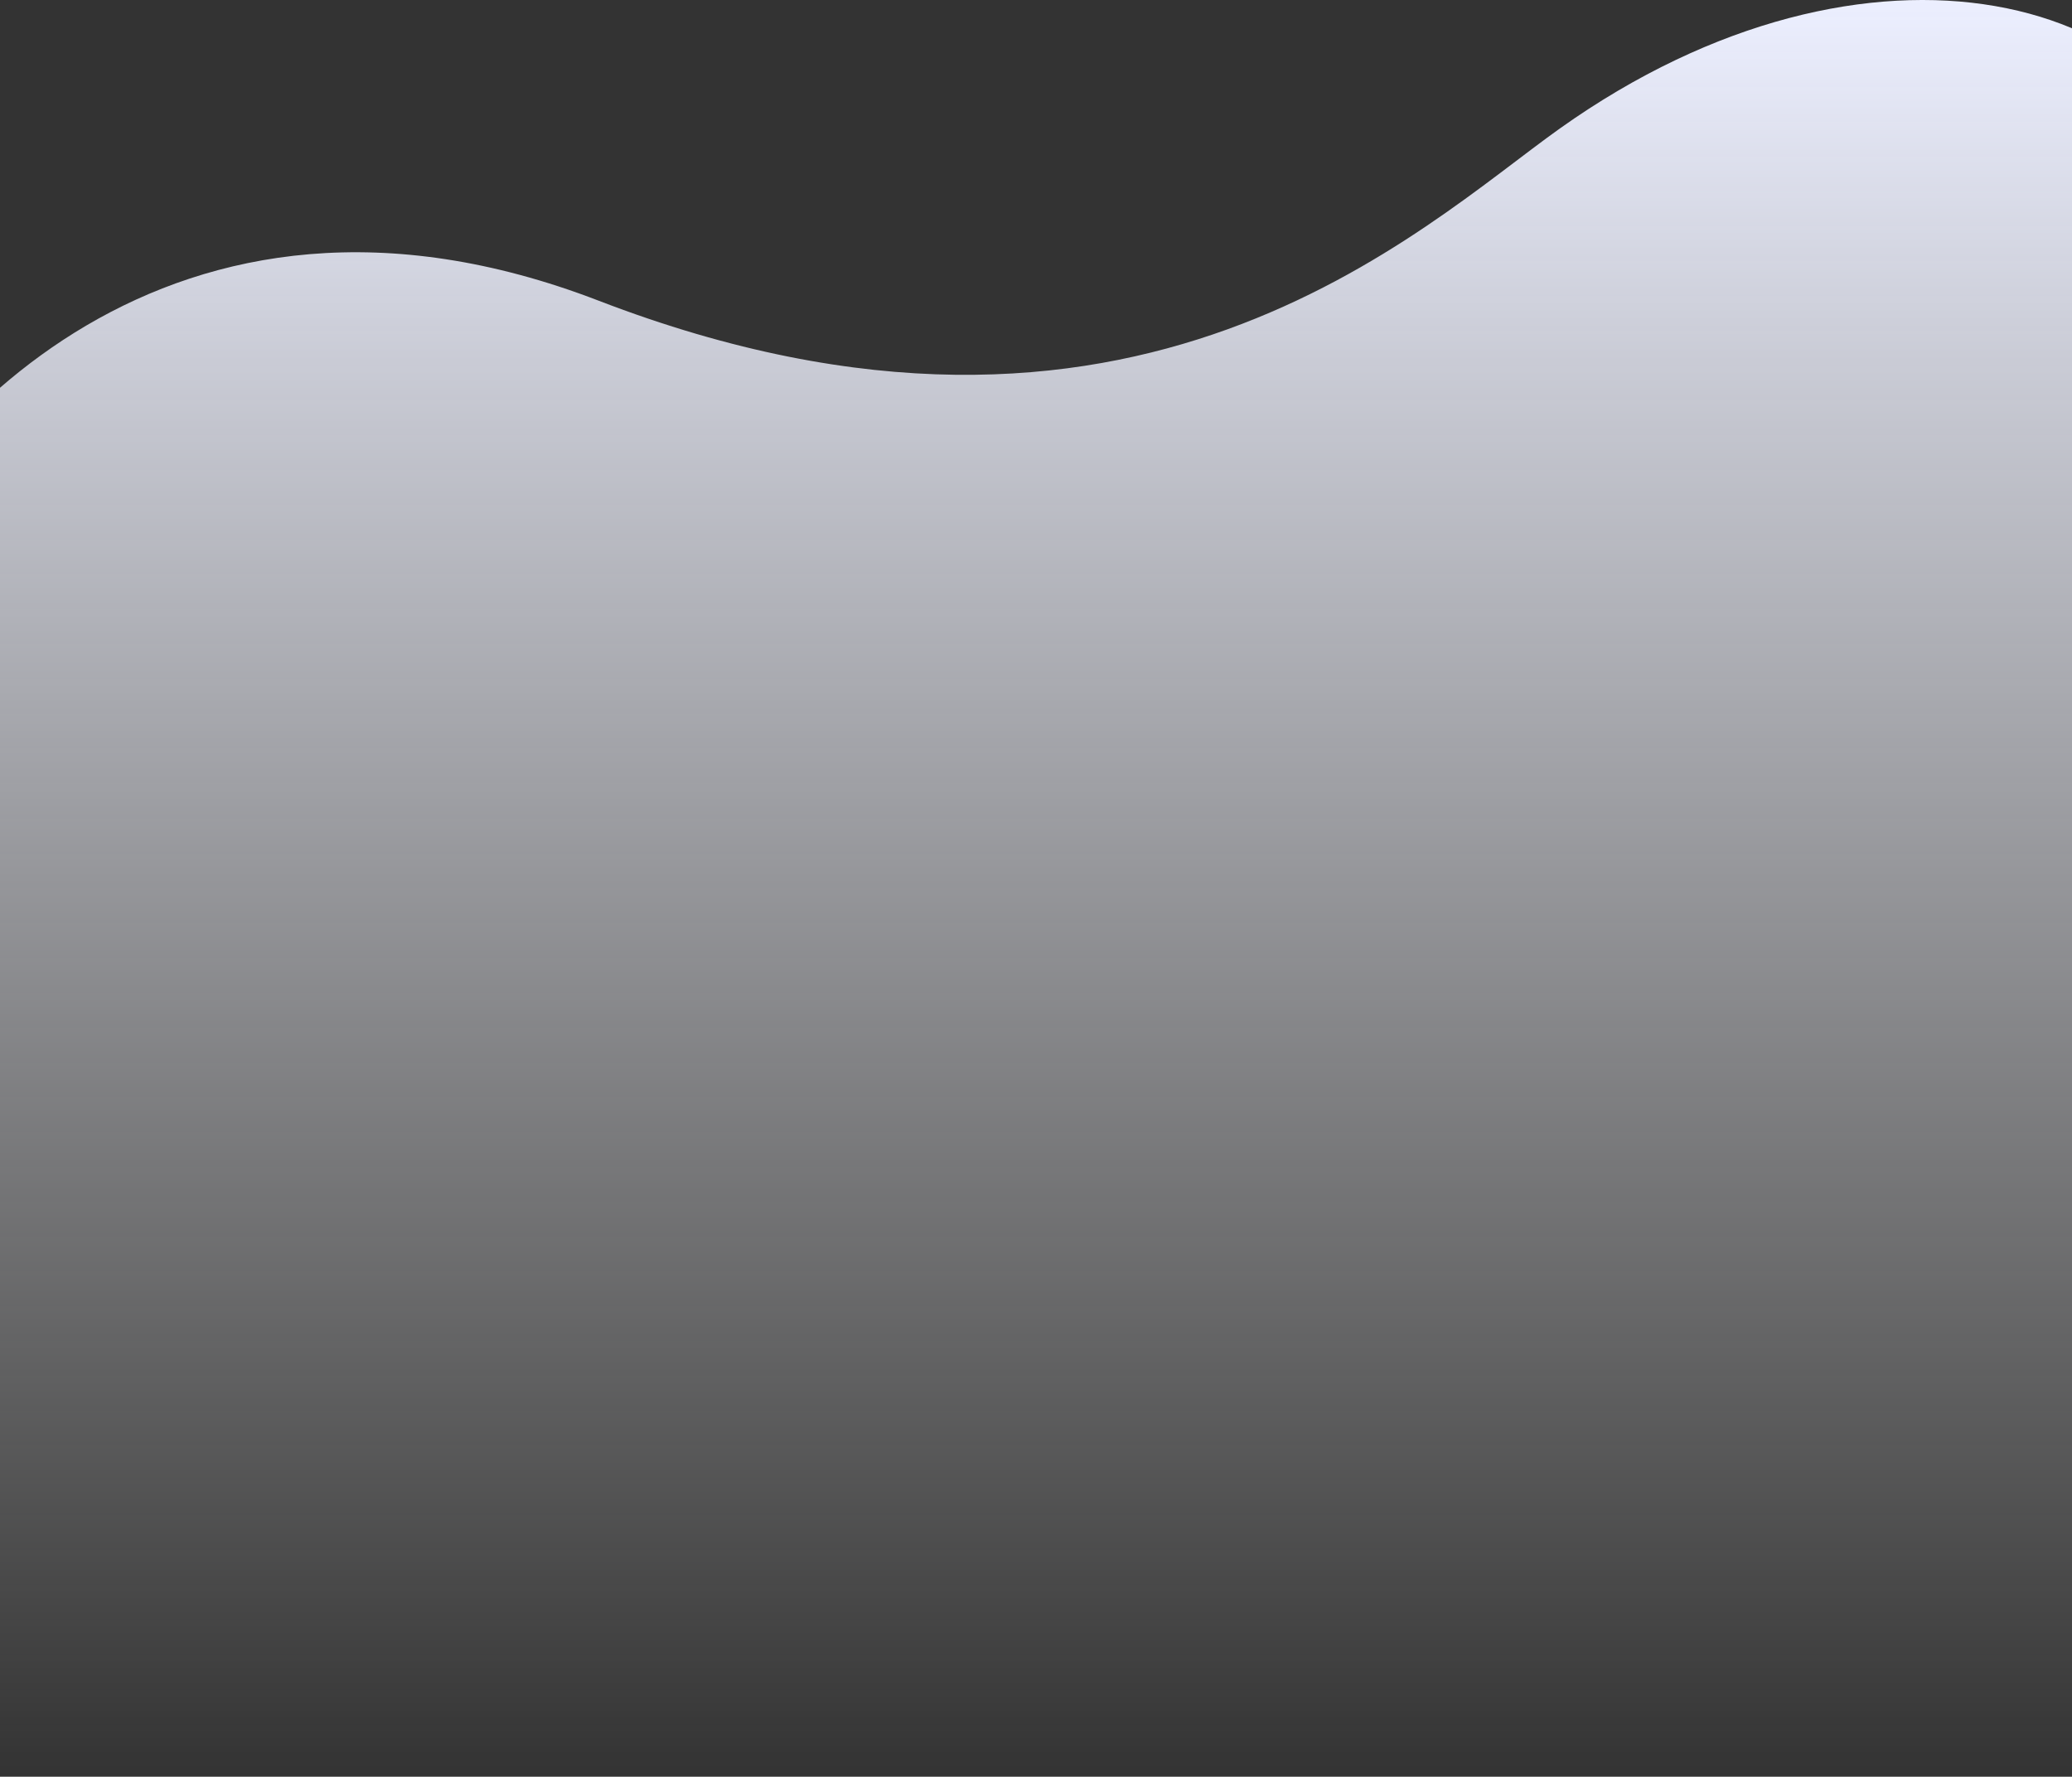 <svg width="428" height="367" viewBox="0 0 428 367" fill="none" xmlns="http://www.w3.org/2000/svg">
<rect x="0" y="0" width="428" height="367" fill="#333333" stroke="none"/>
<path d="M123.649 62.106C35.087 28.015 -17.685 89.198 -33 124.052V367H460.383C460.383 299.344 461 140.438 461 45.192C452.057 -1.816 385.913 -18.73 322.236 26.521C293.315 47.073 234.352 104.721 123.649 62.106Z" fill="url(#paint0_linear_50_336)"/>
<defs>
<linearGradient id="paint0_linear_50_336" x1="213.692" y1="-0.08" x2="213.692" y2="367" gradientUnits="userSpaceOnUse">
<stop stop-color="#ECEFFF"/>
<stop offset="1" stop-color="white" stop-opacity="0"/>
</linearGradient>
</defs>
</svg>
